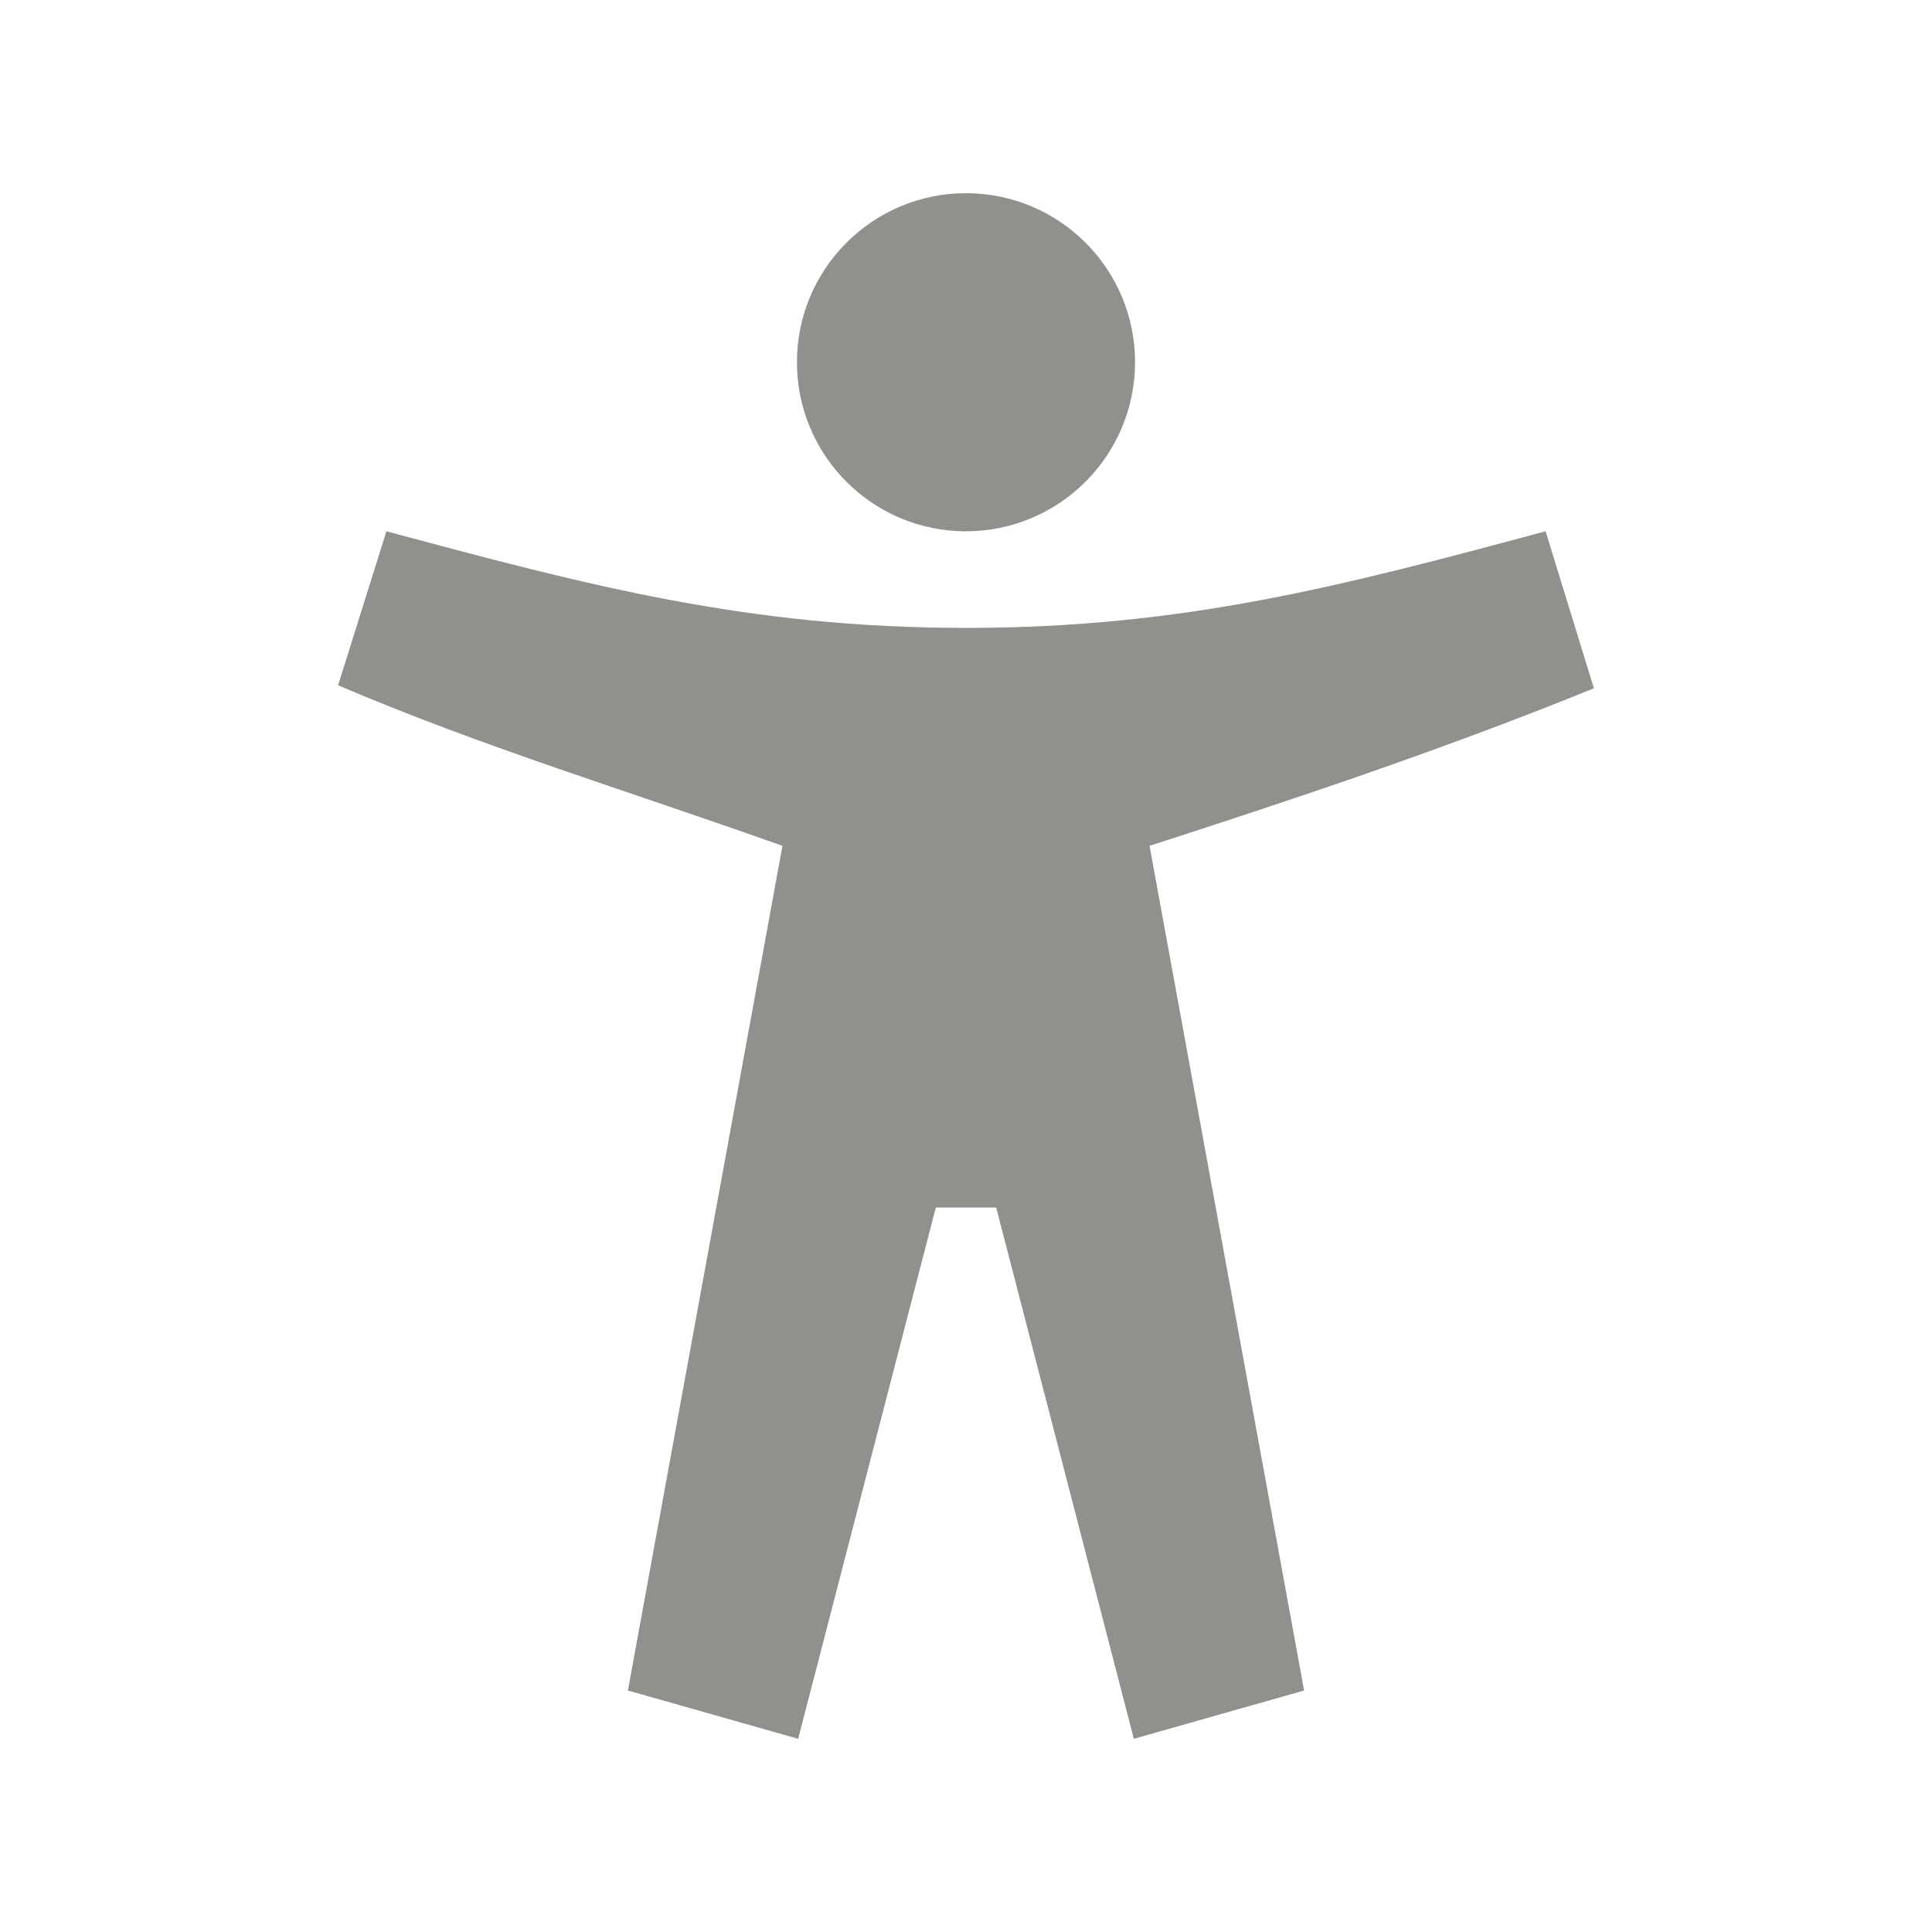 <!-- Generated by IcoMoon.io -->
<svg version="1.1" xmlns="http://www.w3.org/2000/svg" width="40" height="40" viewBox="0 0 40 40">
<title>io-accessibility-sharp</title>
<path fill="#91908d" d="M32 11c-4.176 1.12-7.472 2-12 2s-7.824-0.88-12-2l-1 3.188c3 1.283 6.044 2.197 9.2 3.325l-3.2 17.487 3.525 1 2.85-11h1.25l2.85 11 3.525-1-3.2-17.488c3.154-1.017 6.2-2.042 9.2-3.262z"></path>
<path fill="#91908d" d="M20 11c-1.933 0-3.5-1.567-3.5-3.5s1.567-3.5 3.5-3.5c1.933 0 3.5 1.567 3.5 3.5v0c-0.002 1.932-1.568 3.498-3.5 3.5h-0z"></path>
</svg>
